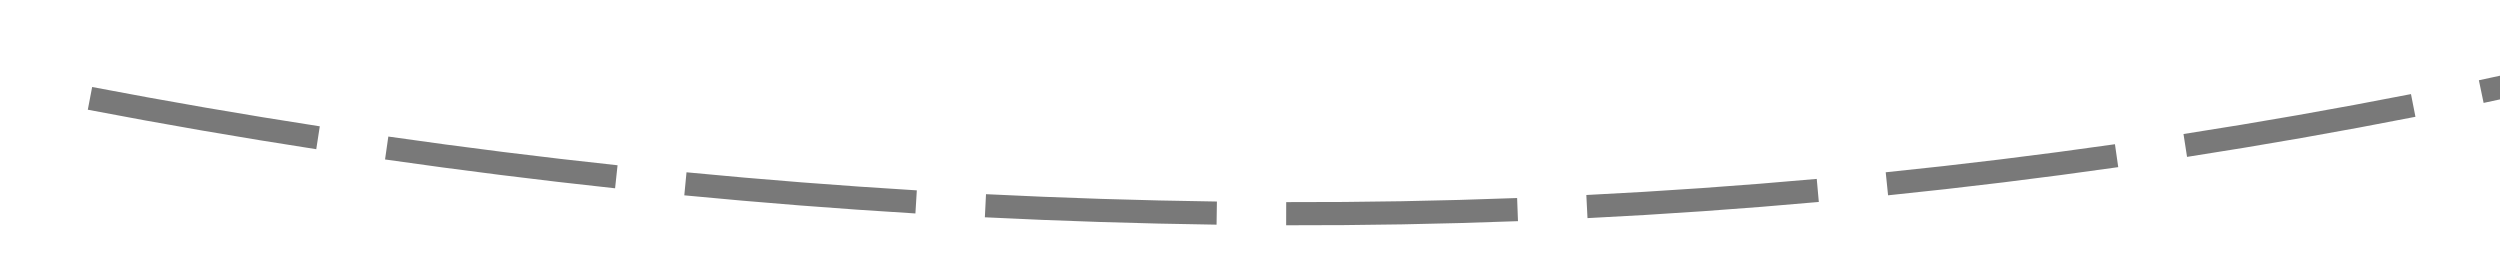 ﻿<?xml version="1.0" encoding="utf-8"?>
<svg version="1.1" xmlns:xlink="http://www.w3.org/1999/xlink" width="108px" height="12px" viewBox="766 390  108 12" xmlns="http://www.w3.org/2000/svg">
  <g transform="matrix(-0.669 -0.743 0.743 -0.669 1074.402 1270.354 )">
    <path d="M 837.598 375.006  C 840.075 372.785  842.592 370.608  845.148 368.476  L 844.507 367.708  C 841.943 369.848  839.417 372.032  836.93 374.261  L 837.598 375.006  Z M 828.14 383.89  C 830.512 381.556  832.925 379.265  835.379 377.017  L 834.703 376.28  C 832.241 378.535  829.819 380.835  827.439 383.177  L 828.14 383.89  Z M 819.105 393.203  C 821.366 390.761  823.67 388.361  826.017 386.001  L 825.308 385.296  C 822.953 387.664  820.641 390.073  818.372 392.523  L 819.105 393.203  Z M 810.538 402.944  C 812.669 400.389  814.851 397.878  817.083 395.411  L 816.341 394.74  C 814.101 397.217  811.91 399.738  809.77 402.303  L 810.538 402.944  Z M 802.489 413.118  C 804.485 410.456  806.533 407.834  808.634 405.254  L 807.858 404.623  C 805.749 407.213  803.692 409.845  801.689 412.518  L 802.489 413.118  Z M 794.981 423.696  C 796.835 420.934  798.744 418.209  800.708 415.524  L 799.9 414.934  C 797.929 417.63  796.012 420.366  794.15 423.139  L 794.981 423.696  Z M 788.032 434.651  C 789.741 431.796  791.506 428.976  793.327 426.192  L 792.49 425.645  C 790.661 428.44  788.889 431.271  787.174 434.138  L 788.032 434.651  Z M 781.675 445.958  C 783.229 443.017  784.843 440.107  786.513 437.231  L 785.649 436.728  C 783.971 439.617  782.352 442.538  780.791 445.491  L 781.675 445.958  Z M 775.914 457.582  C 777.314 454.564  778.773 451.574  780.292 448.614  L 779.402 448.157  C 777.877 451.129  776.412 454.131  775.007 457.161  L 775.914 457.582  Z M 770.766 469.489  C 772.006 466.402  773.308 463.34  774.671 460.305  L 773.759 459.896  C 772.391 462.943  771.083 466.017  769.838 469.116  L 770.766 469.489  Z M 766.244 481.648  C 766.508 480.878  766.776 480.109  767.046 479.341  C 767.884 476.972  768.757 474.616  769.666 472.274  L 768.734 471.912  C 767.821 474.264  766.945 476.63  766.104 479.009  C 765.832 479.779  765.563 480.551  765.298 481.324  L 766.244 481.648  Z M 762.321 494.016  C 763.253 490.822  764.242 487.645  765.288 484.486  L 764.339 484.172  C 763.289 487.342  762.297 490.531  761.361 493.736  L 762.321 494.016  Z M 758.976 506.553  C 759.759 503.319  760.6 500.1  761.498 496.896  L 760.535 496.626  C 759.634 499.841  758.79 503.073  758.004 506.318  L 758.976 506.553  Z M 756.217 519.232  C 756.849 515.965  757.539 512.71  758.287 509.468  L 757.313 509.243  C 756.562 512.497  755.869 515.764  755.235 519.042  L 756.217 519.232  Z M 847.458 366.571  C 850.035 364.467  852.651 362.409  855.302 360.398  L 854.698 359.602  C 852.037 361.619  849.412 363.684  846.825 365.796  L 847.458 366.571  Z M 755.312 524.145  C 755.427 523.488  755.544 522.831  755.664 522.175  L 754.68 521.996  C 754.559 522.66  754.44 523.325  754.324 523.99  L 755.312 524.145  Z M 748.724 522.083  L 754 529  L 761.166 524.067  L 748.724 522.083  Z " fill-rule="nonzero" fill="#797979" stroke="none" />
  </g>
</svg>